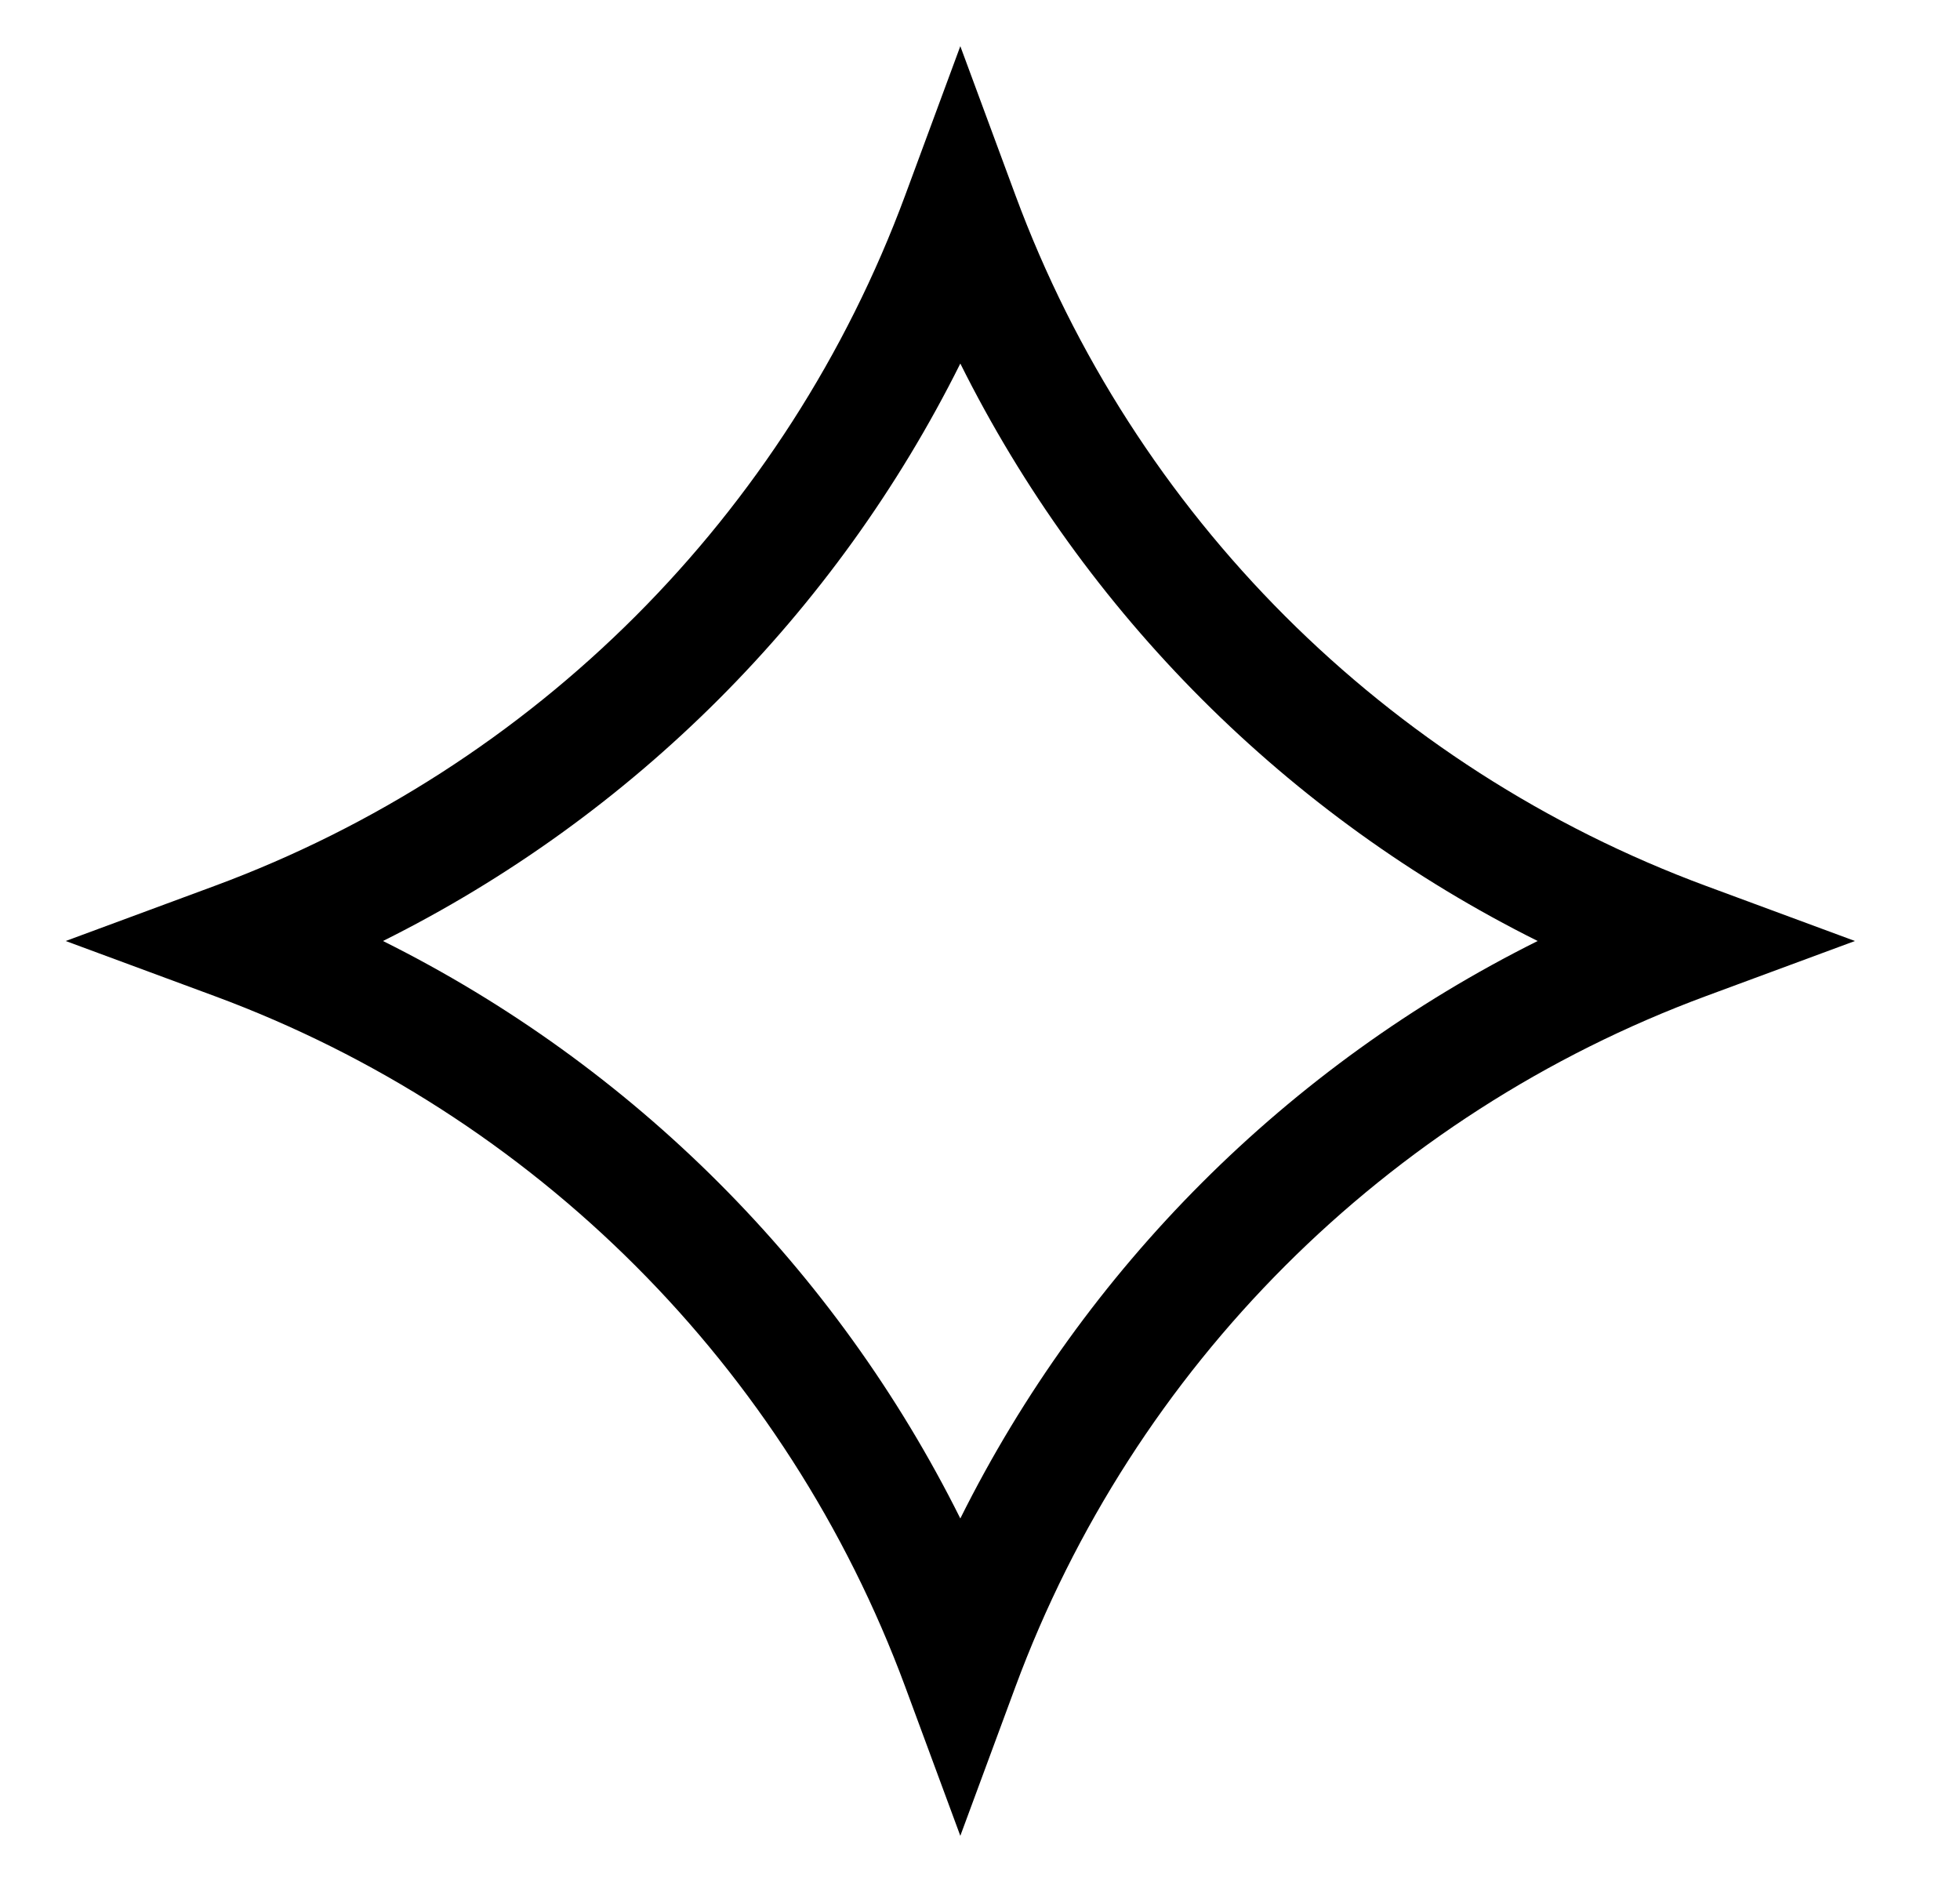 <svg width="25" height="24" viewBox="0 0 25 24" fill="none" xmlns="http://www.w3.org/2000/svg">
<path fill-rule="evenodd" clip-rule="evenodd" d="M12.249 0.589L12.952 2.49C14.462 6.57 17.679 9.787 21.759 11.297L23.66 12L21.759 12.703C17.679 14.213 14.462 17.43 12.952 21.51L12.249 23.411L11.546 21.51C10.036 17.43 6.819 14.213 2.739 12.703L0.838 12L2.739 11.297C6.819 9.787 10.036 6.57 11.546 2.49L12.249 0.589ZM4.885 12C8.074 13.589 10.66 16.176 12.249 19.364C13.838 16.176 16.425 13.589 19.613 12C16.425 10.411 13.838 7.824 12.249 4.636C10.66 7.824 8.074 10.411 4.885 12Z" fill="currentColor"/>
</svg>
